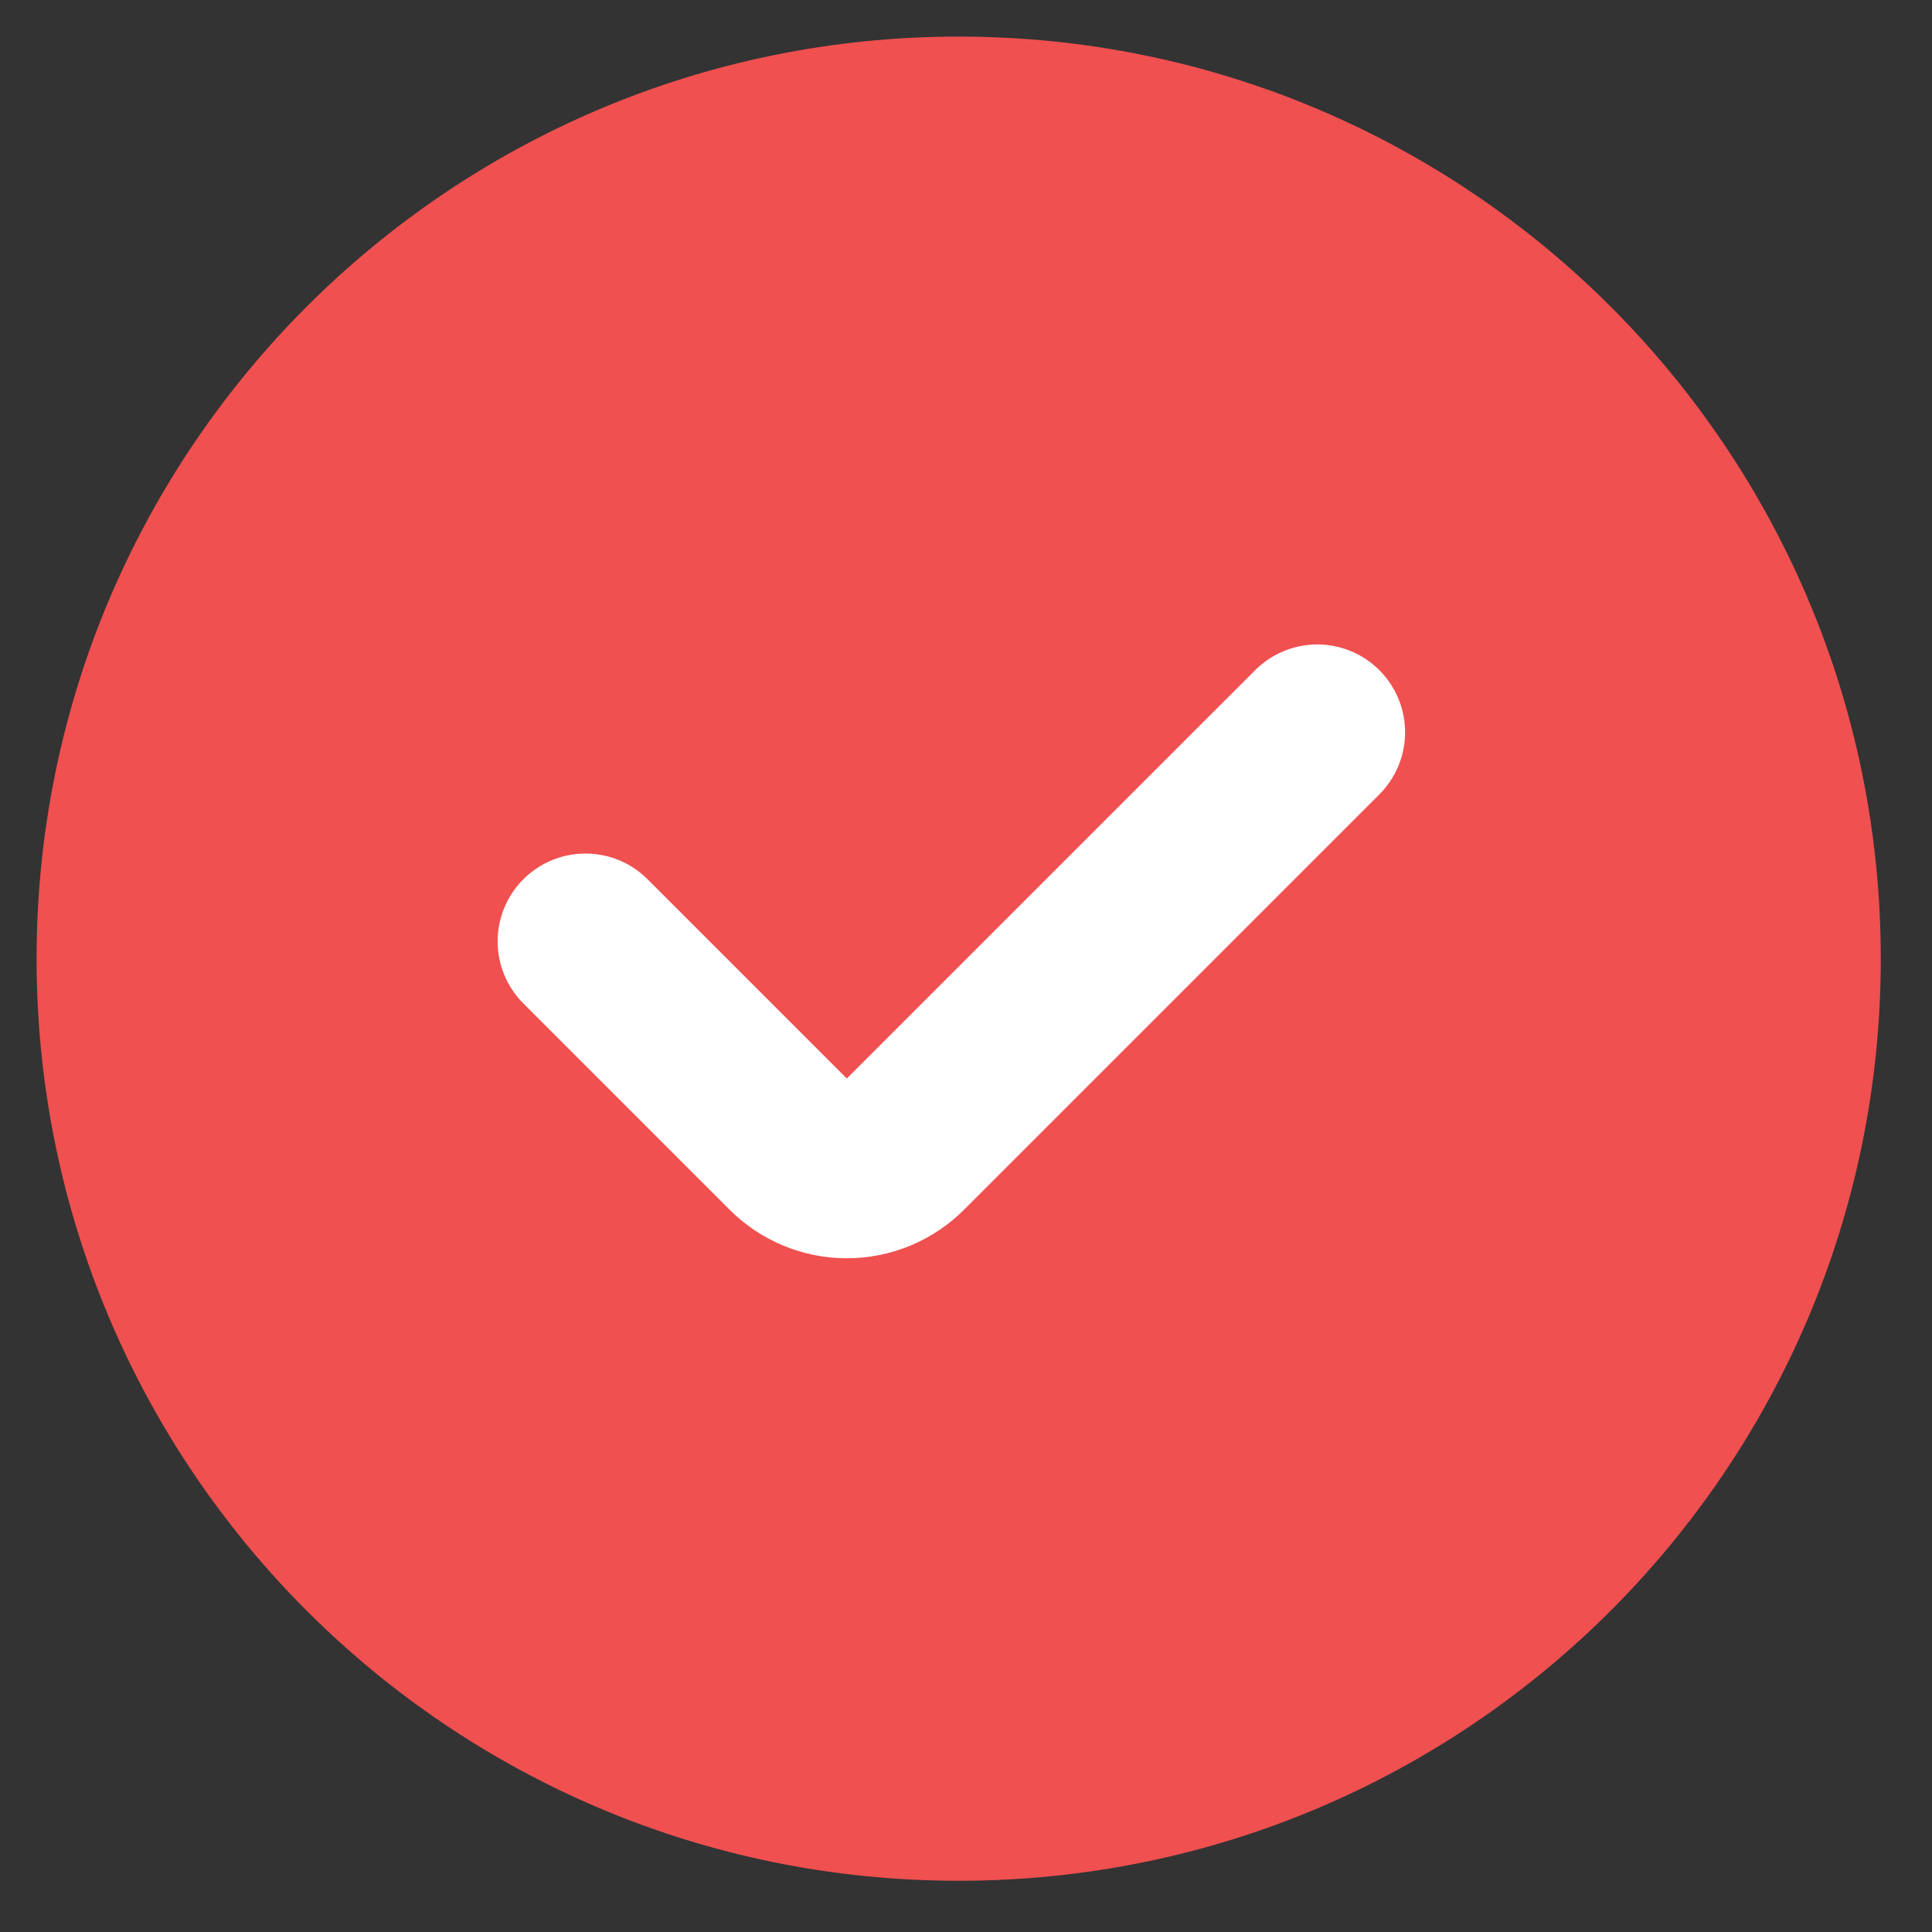 <svg width="132" height="132" viewBox="0 0 132 132" fill="none" xmlns="http://www.w3.org/2000/svg">
<rect x="0" y="0" width="132" height="132" fill="#333333" stroke="none"/>
<path d="M65.5 127C99.466 127 127 99.466 127 65.5C127 31.535 99.466 4 65.5 4C31.535 4 4 31.535 4 65.5C4 99.466 31.535 127 65.5 127Z" fill="#F05050" stroke="#F05050" stroke-width="3" stroke-miterlimit="10" stroke-linecap="round" stroke-linejoin="round"/>
<path d="M40 64.316L54.072 78.388C54.566 78.889 55.156 79.287 55.806 79.558C56.456 79.829 57.153 79.969 57.857 79.969C58.562 79.969 59.259 79.829 59.909 79.558C60.558 79.287 61.148 78.889 61.643 78.388L90 50.031" stroke="white" stroke-width="12" stroke-linecap="round" stroke-linejoin="round"/>
</svg>
